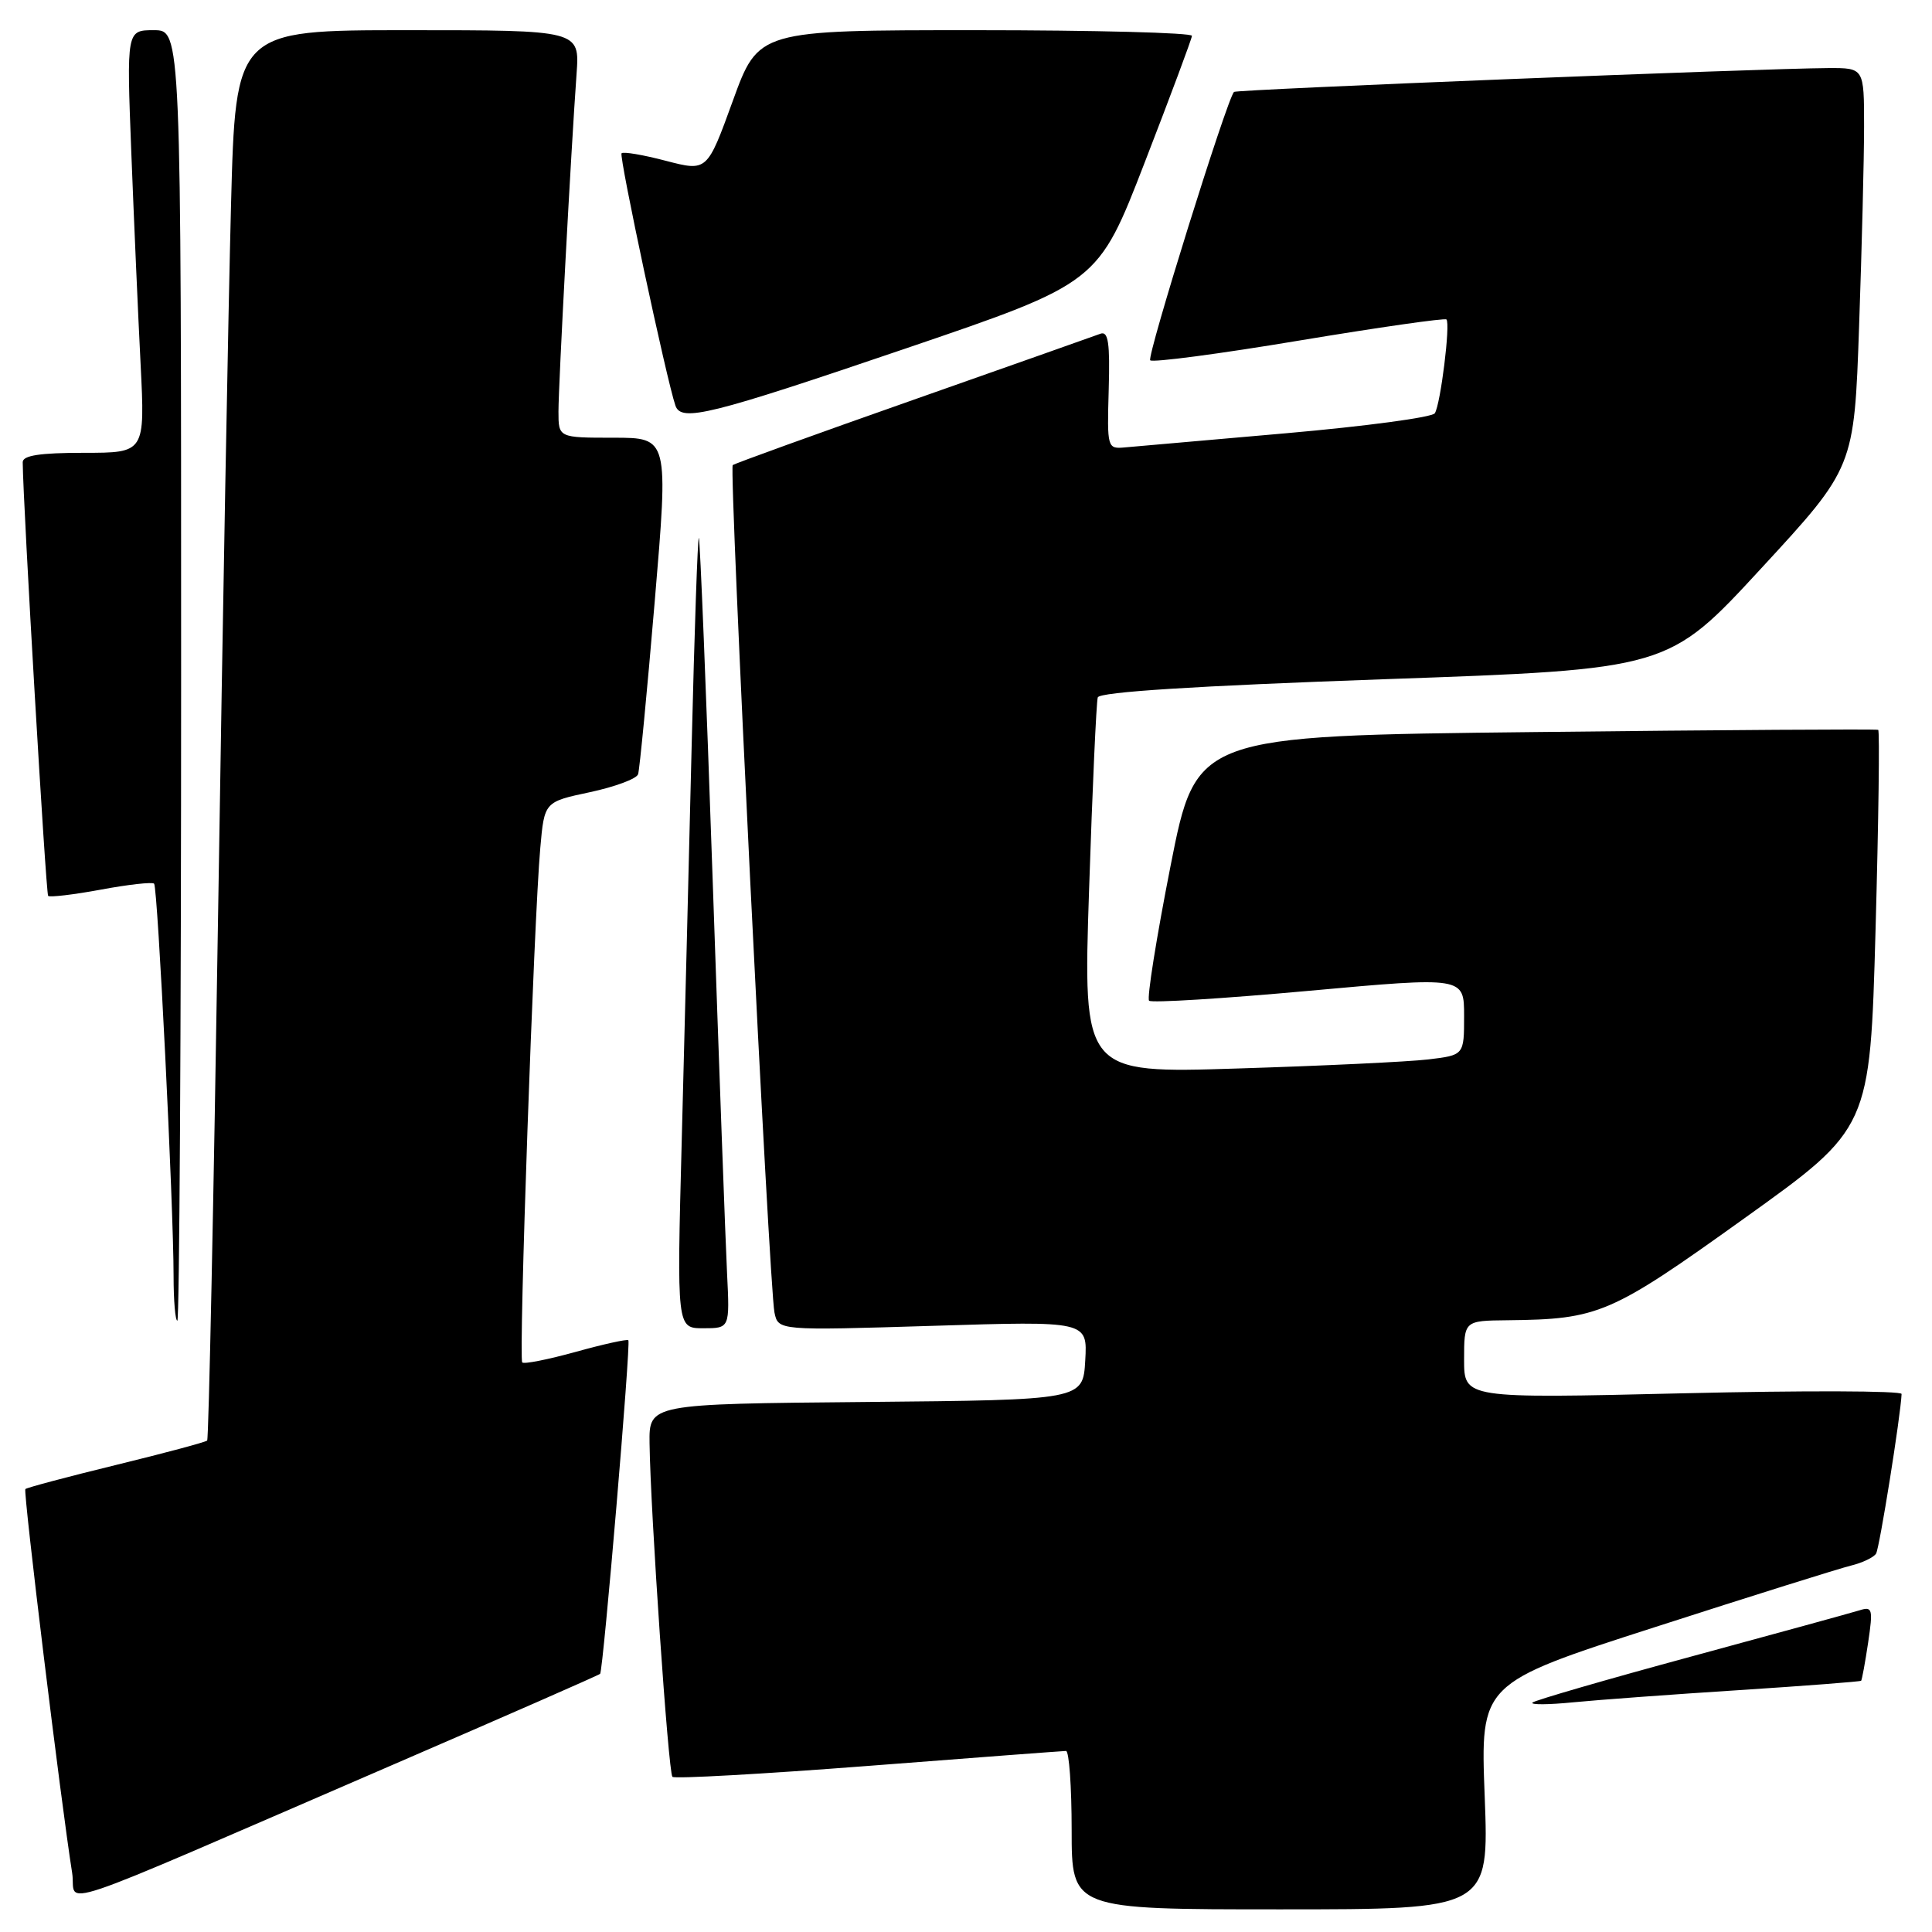 <?xml version="1.0" encoding="UTF-8" standalone="no"?>
<!DOCTYPE svg PUBLIC "-//W3C//DTD SVG 1.1//EN" "http://www.w3.org/Graphics/SVG/1.1/DTD/svg11.dtd" >
<svg xmlns="http://www.w3.org/2000/svg" xmlns:xlink="http://www.w3.org/1999/xlink" version="1.1" viewBox="0 0 256 256">
 <g >
 <path fill="currentColor"
d=" M 196.73 238.02 C 196.15 223.05 196.15 223.05 219.33 215.59 C 232.07 211.48 243.74 207.82 245.26 207.45 C 246.78 207.08 248.28 206.36 248.59 205.86 C 249.05 205.11 251.85 187.58 251.97 184.71 C 251.99 184.28 238.95 184.24 223.00 184.62 C 194.00 185.31 194.00 185.31 194.00 180.16 C 194.00 175.00 194.00 175.00 199.75 174.94 C 211.87 174.81 213.38 174.16 231.14 161.43 C 247.79 149.51 247.79 149.51 248.52 123.21 C 248.92 108.75 249.08 96.82 248.87 96.71 C 248.67 96.59 228.25 96.72 203.50 97.00 C 158.50 97.50 158.50 97.50 155.10 114.76 C 153.23 124.26 151.95 132.28 152.26 132.60 C 152.58 132.91 162.09 132.32 173.42 131.29 C 194.00 129.42 194.00 129.42 194.00 134.62 C 194.00 139.81 194.00 139.81 189.25 140.38 C 186.64 140.69 175.28 141.23 164.00 141.58 C 143.50 142.23 143.50 142.23 144.31 117.86 C 144.75 104.46 145.27 93.01 145.46 92.41 C 145.70 91.69 158.34 90.89 183.42 90.00 C 221.04 88.68 221.04 88.68 233.36 75.32 C 245.69 61.96 245.69 61.96 246.34 43.23 C 246.70 32.93 247.00 21.01 247.00 16.75 C 247.00 9.00 247.00 9.00 242.25 9.02 C 233.39 9.07 163.81 11.85 163.51 12.18 C 162.56 13.18 151.93 47.26 152.41 47.74 C 152.73 48.06 161.60 46.89 172.13 45.13 C 182.66 43.38 191.45 42.12 191.66 42.33 C 192.21 42.87 190.88 53.58 190.12 54.76 C 189.78 55.30 180.95 56.48 170.50 57.40 C 160.05 58.32 150.42 59.16 149.09 59.28 C 146.72 59.50 146.69 59.39 146.91 51.62 C 147.09 45.44 146.85 43.84 145.82 44.22 C 145.09 44.49 133.93 48.44 121.00 52.99 C 108.07 57.54 97.31 61.43 97.09 61.63 C 96.58 62.07 101.93 170.55 102.62 173.91 C 103.12 176.31 103.12 176.31 123.61 175.68 C 144.10 175.04 144.10 175.04 143.80 180.27 C 143.50 185.50 143.50 185.50 114.75 185.77 C 86.00 186.03 86.00 186.03 86.07 191.27 C 86.19 200.30 88.56 234.90 89.10 235.44 C 89.39 235.72 101.07 235.07 115.06 233.99 C 129.05 232.90 140.84 232.02 141.25 232.01 C 141.66 232.00 142.00 236.72 142.00 242.50 C 142.00 253.00 142.00 253.00 169.65 253.00 C 197.30 253.00 197.30 253.00 196.73 238.02 Z  M 51.87 233.92 C 66.93 227.41 79.37 221.96 79.52 221.79 C 79.93 221.34 83.61 177.94 83.26 177.59 C 83.09 177.42 79.95 178.11 76.29 179.13 C 72.63 180.14 69.44 180.78 69.20 180.53 C 68.70 180.04 70.74 121.84 71.59 112.37 C 72.13 106.25 72.13 106.25 78.16 104.97 C 81.47 104.26 84.35 103.20 84.55 102.59 C 84.75 101.99 85.74 91.71 86.75 79.75 C 88.59 58.00 88.59 58.00 81.29 58.00 C 74.00 58.00 74.00 58.00 74.00 54.53 C 74.00 50.97 75.66 20.01 76.40 9.75 C 76.81 4.00 76.81 4.00 54.02 4.00 C 31.22 4.00 31.22 4.00 30.61 27.25 C 30.27 40.04 29.50 82.00 28.91 120.50 C 28.31 159.00 27.66 190.67 27.45 190.88 C 27.24 191.09 21.82 192.54 15.39 194.11 C 8.96 195.68 3.55 197.12 3.36 197.31 C 3.05 197.62 8.08 238.88 9.56 248.17 C 10.24 252.42 4.98 254.19 51.87 233.92 Z  M 230.46 223.95 C 239.23 223.38 246.50 222.82 246.61 222.71 C 246.72 222.59 247.14 220.31 247.54 217.64 C 248.20 213.18 248.11 212.83 246.38 213.38 C 245.35 213.70 235.30 216.46 224.06 219.51 C 212.81 222.56 203.37 225.30 203.06 225.60 C 202.76 225.91 205.21 225.89 208.51 225.56 C 211.80 225.24 221.68 224.51 230.46 223.95 Z  M 96.34 168.75 C 96.14 164.76 95.28 141.26 94.43 116.53 C 93.58 91.79 92.76 71.42 92.60 71.27 C 92.45 71.11 92.02 83.48 91.65 98.74 C 91.28 114.01 90.69 137.64 90.33 151.25 C 89.68 176.00 89.68 176.00 93.19 176.00 C 96.70 176.00 96.70 176.00 96.34 168.75 Z  M 24.00 89.50 C 24.00 4.00 24.00 4.00 20.39 4.00 C 16.77 4.00 16.77 4.00 17.40 20.25 C 17.75 29.19 18.30 41.79 18.63 48.25 C 19.22 60.00 19.22 60.00 11.11 60.00 C 5.28 60.00 3.00 60.35 3.01 61.25 C 3.06 66.90 6.08 118.42 6.38 118.71 C 6.59 118.92 9.74 118.55 13.37 117.88 C 17.01 117.20 20.18 116.85 20.42 117.09 C 20.90 117.57 23.00 159.83 23.00 169.08 C 23.00 172.34 23.23 175.00 23.50 175.00 C 23.77 175.00 24.00 136.53 24.00 89.50 Z  M 120.00 46.18 C 145.50 37.50 145.50 37.50 151.69 21.50 C 155.10 12.70 157.91 5.16 157.94 4.75 C 157.97 4.34 145.06 4.00 129.25 4.00 C 100.50 4.00 100.50 4.00 97.10 13.37 C 93.70 22.73 93.70 22.73 88.24 21.31 C 85.24 20.52 82.59 20.07 82.36 20.31 C 81.99 20.68 88.33 50.37 89.50 53.75 C 90.27 55.95 93.99 55.03 120.00 46.18 Z "/>
</g>
</svg>